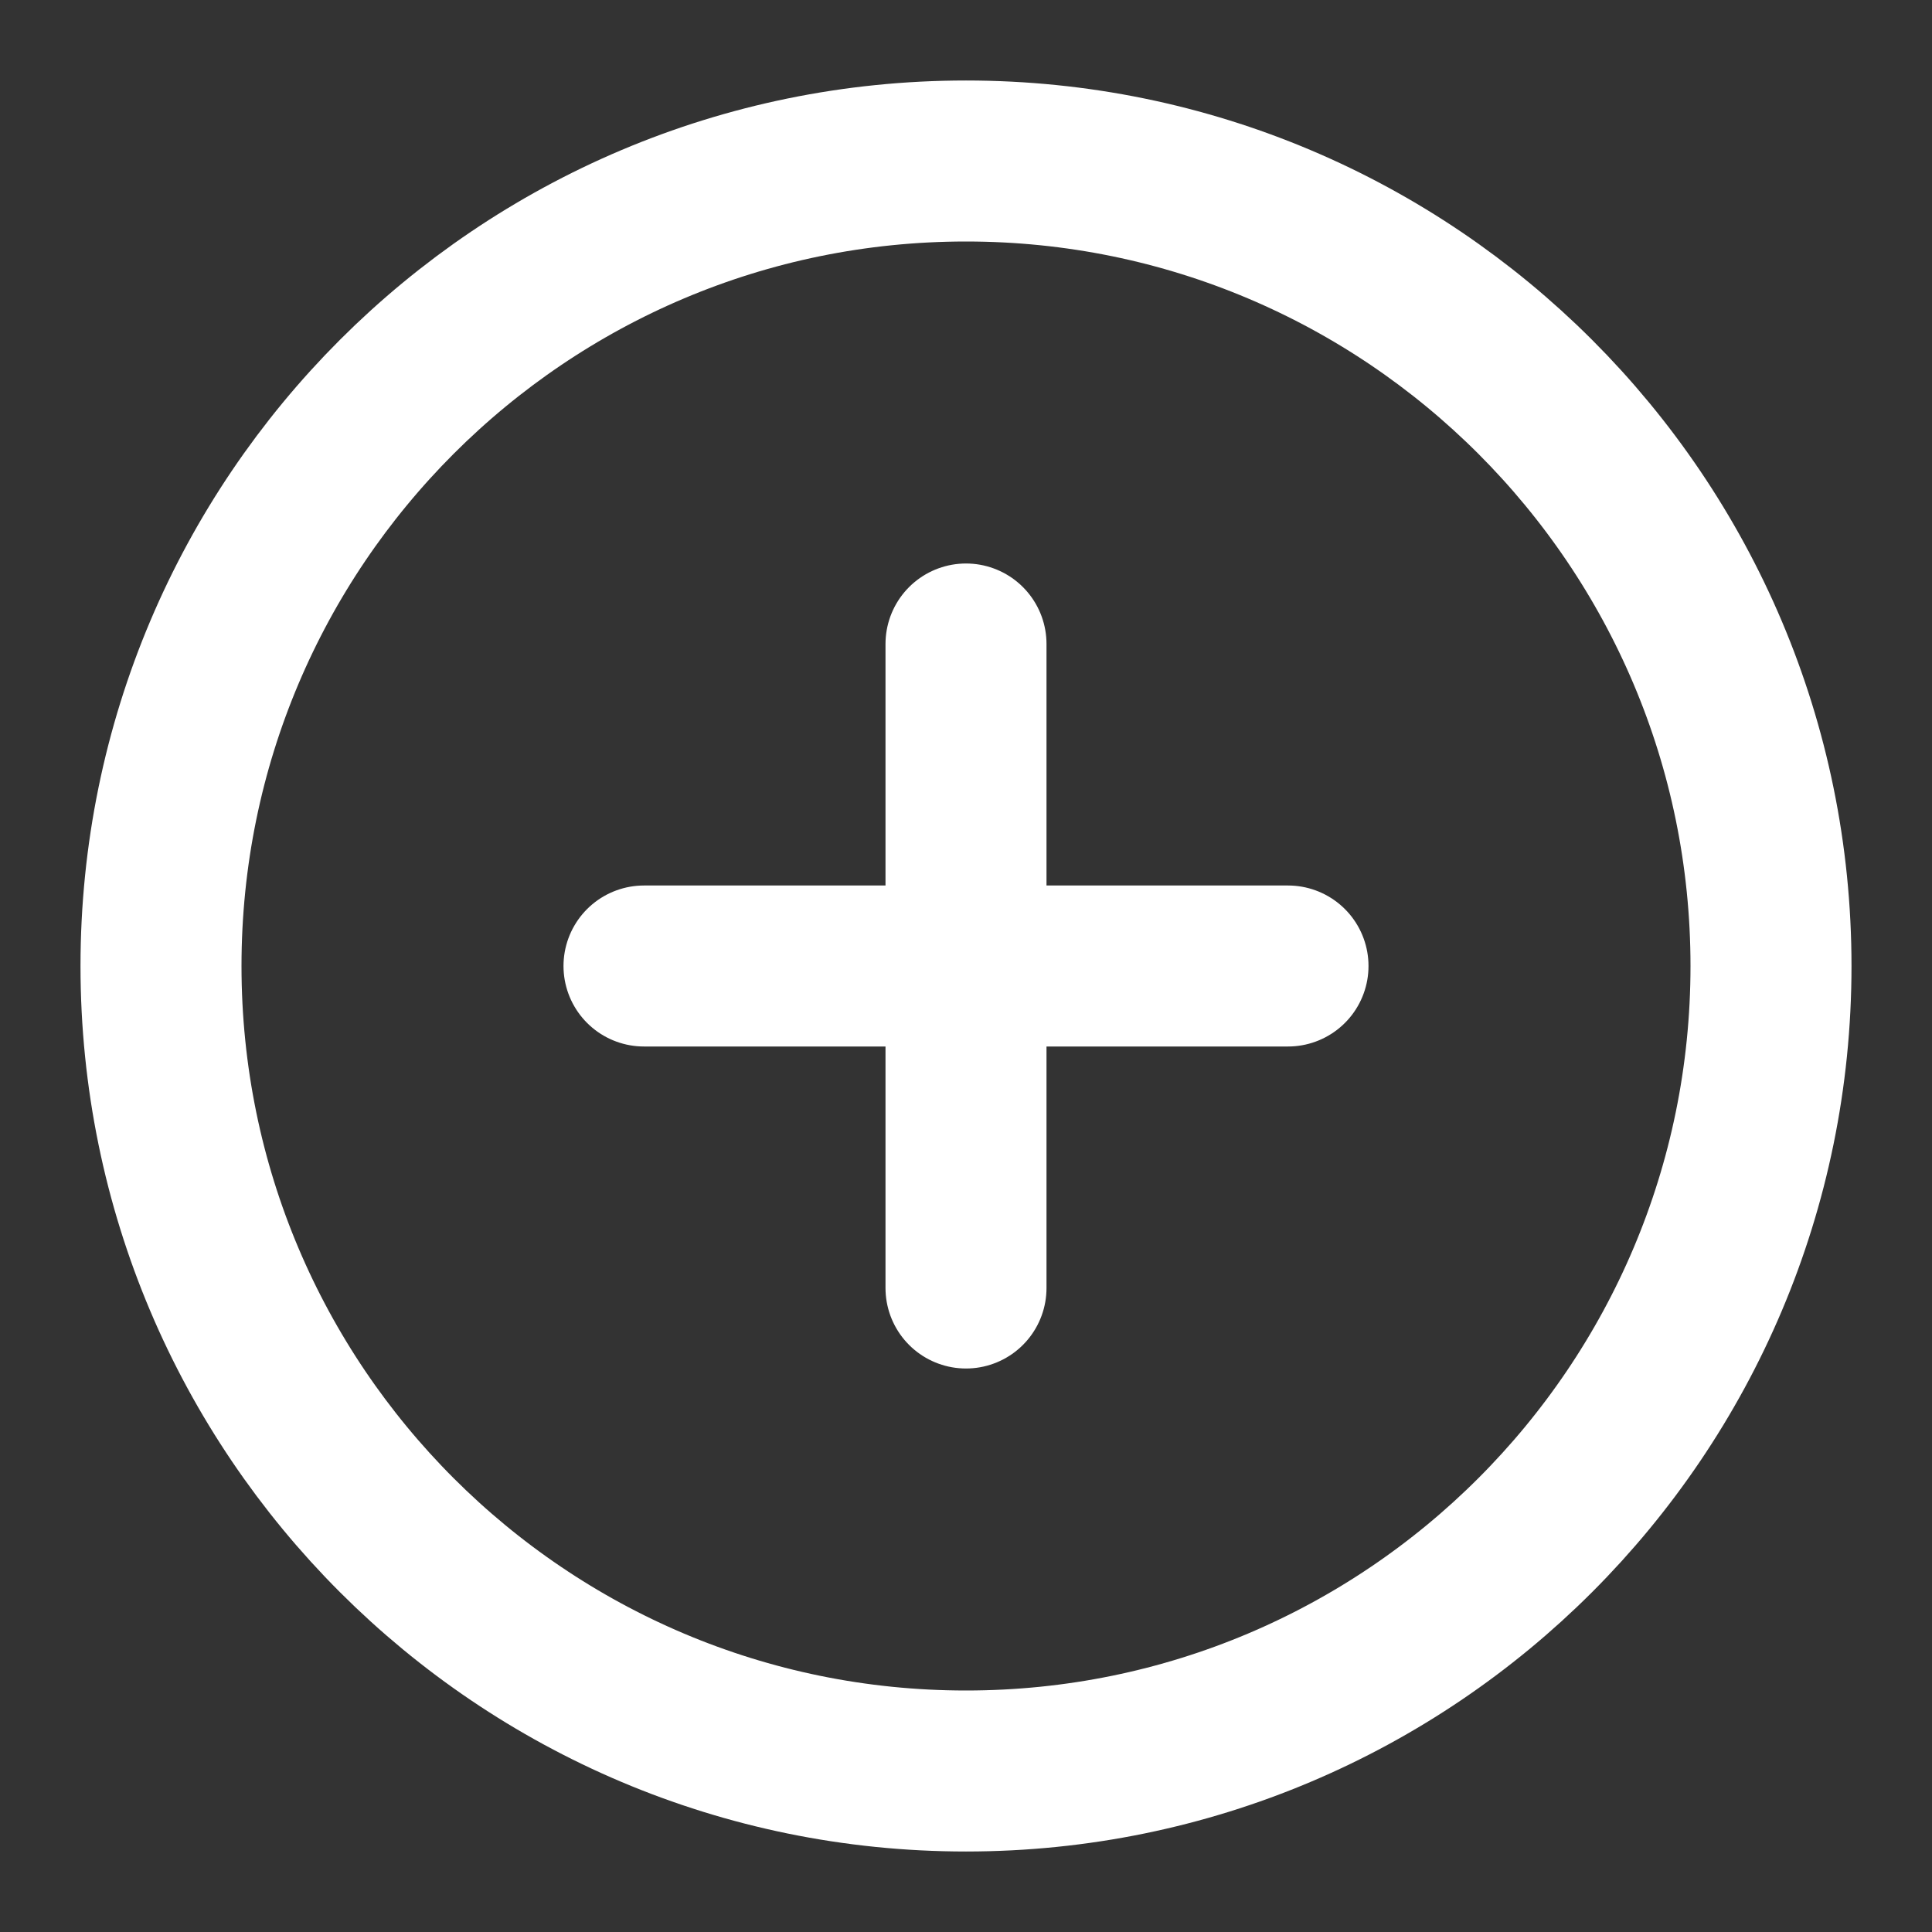 <svg xmlns="http://www.w3.org/2000/svg" width="12" height="12" viewBox="0 0 12 12" fill="none">
  <rect x="0" y="0" width="12" height="12" fill="#333333" stroke="none"/>
  <g clip-path="url(#clip0_1478_4915)">
    <path d="M6 4V8M4 6H8M11 6C11 8.761 8.761 11 6 11C3.239 11 1 8.761 1 6C1 3.239 3.239 1 6 1C8.761 1 11 3.239 11 6Z" stroke="white" stroke-linecap="round" stroke-linejoin="round"/>
  </g>
  <defs>
    <clipPath id="clip0_1478_4915">
      <rect width="12" height="12" fill="white"/>
    </clipPath>
  </defs>
</svg>